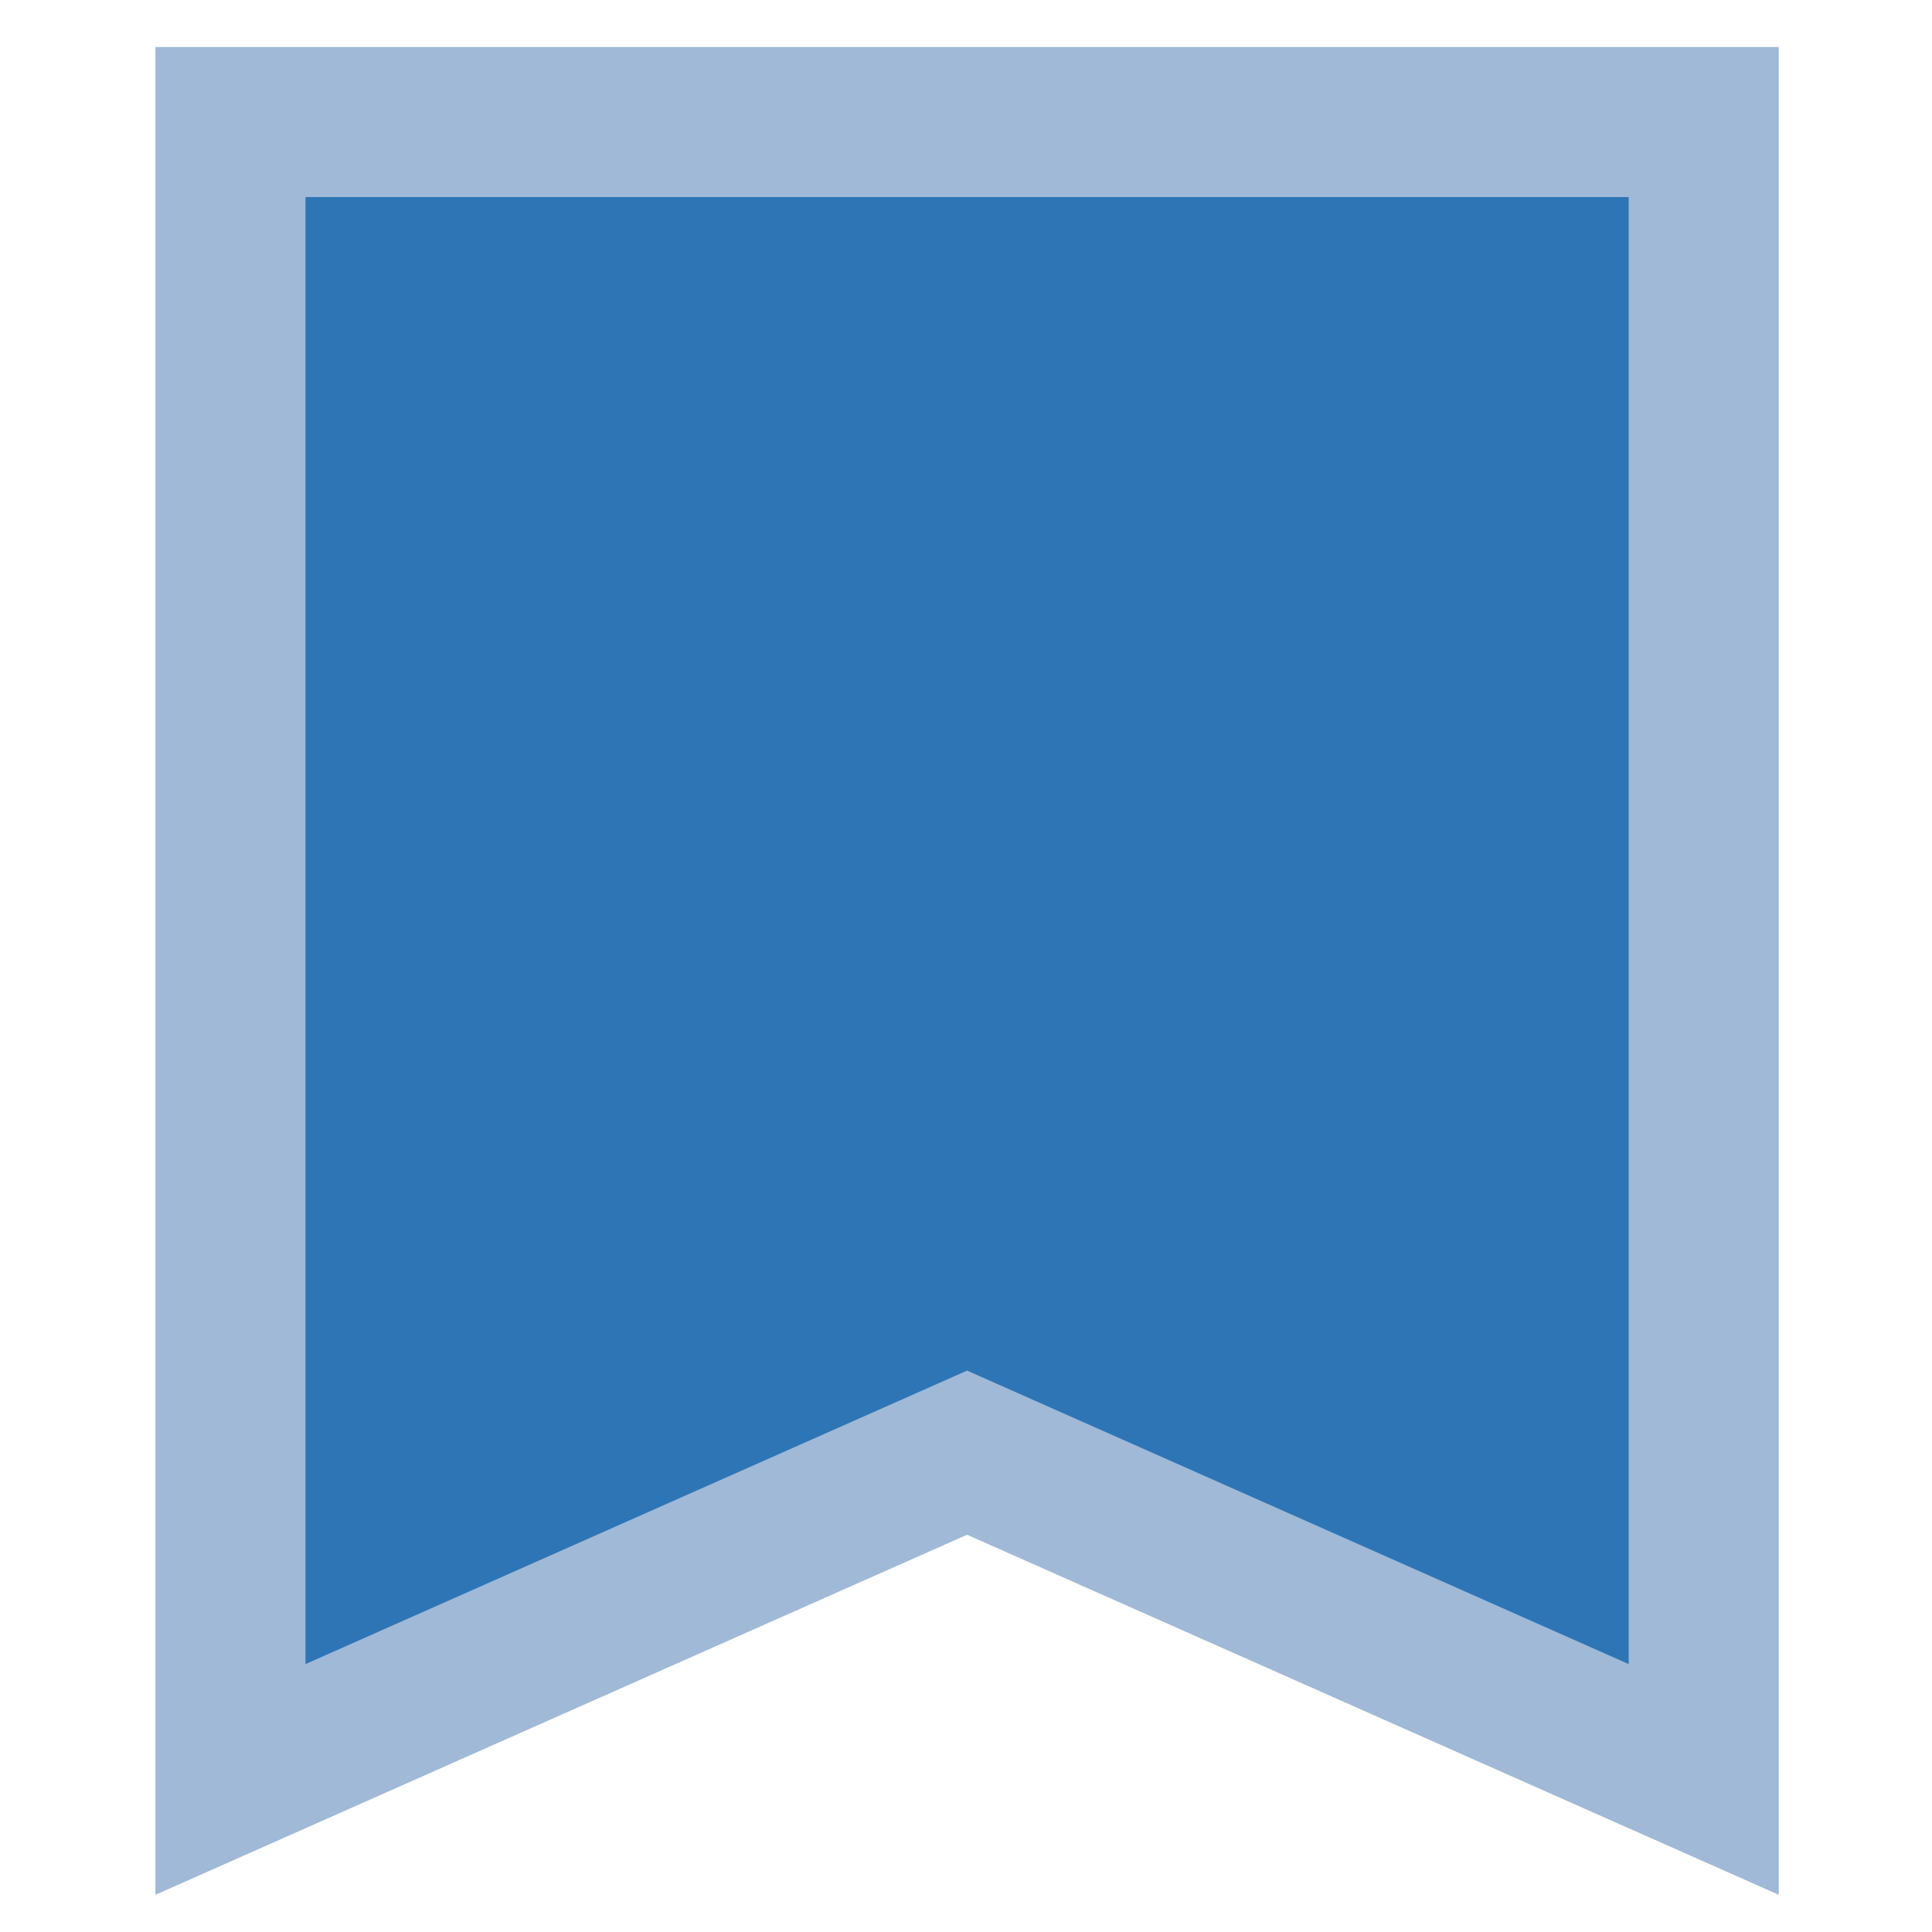 <?xml version="1.0" encoding="UTF-8" standalone="no"?>
<svg
   name="pixel-svg-outer"
   width="256"
   height="256"
   viewBox="0 0 256 256"
   version="1.1"
   id="svg57"
   xmlns="http://www.w3.org/2000/svg"
   xmlns:svg="http://www.w3.org/2000/svg">
  <defs
     id="defs61">
    <clipPath
       id="clip0">
      <rect
         x="550"
         y="509"
         width="184"
         height="182"
         id="rect114" />
    </clipPath>
  </defs>
  <path
     d="M 30.538,16.172 H 225.749 v 130.599 0 89.014 l -97.606,-43.298 -97.606,43.298 v -54.78 0 z"
     stroke="#ffffff"
     stroke-width="19.883"
     stroke-miterlimit="8"
     fill="#2e75b6"
     fill-rule="evenodd"
     id="path6146"
     style="stroke:#9fb9d6;stroke-opacity:1" />
</svg>
